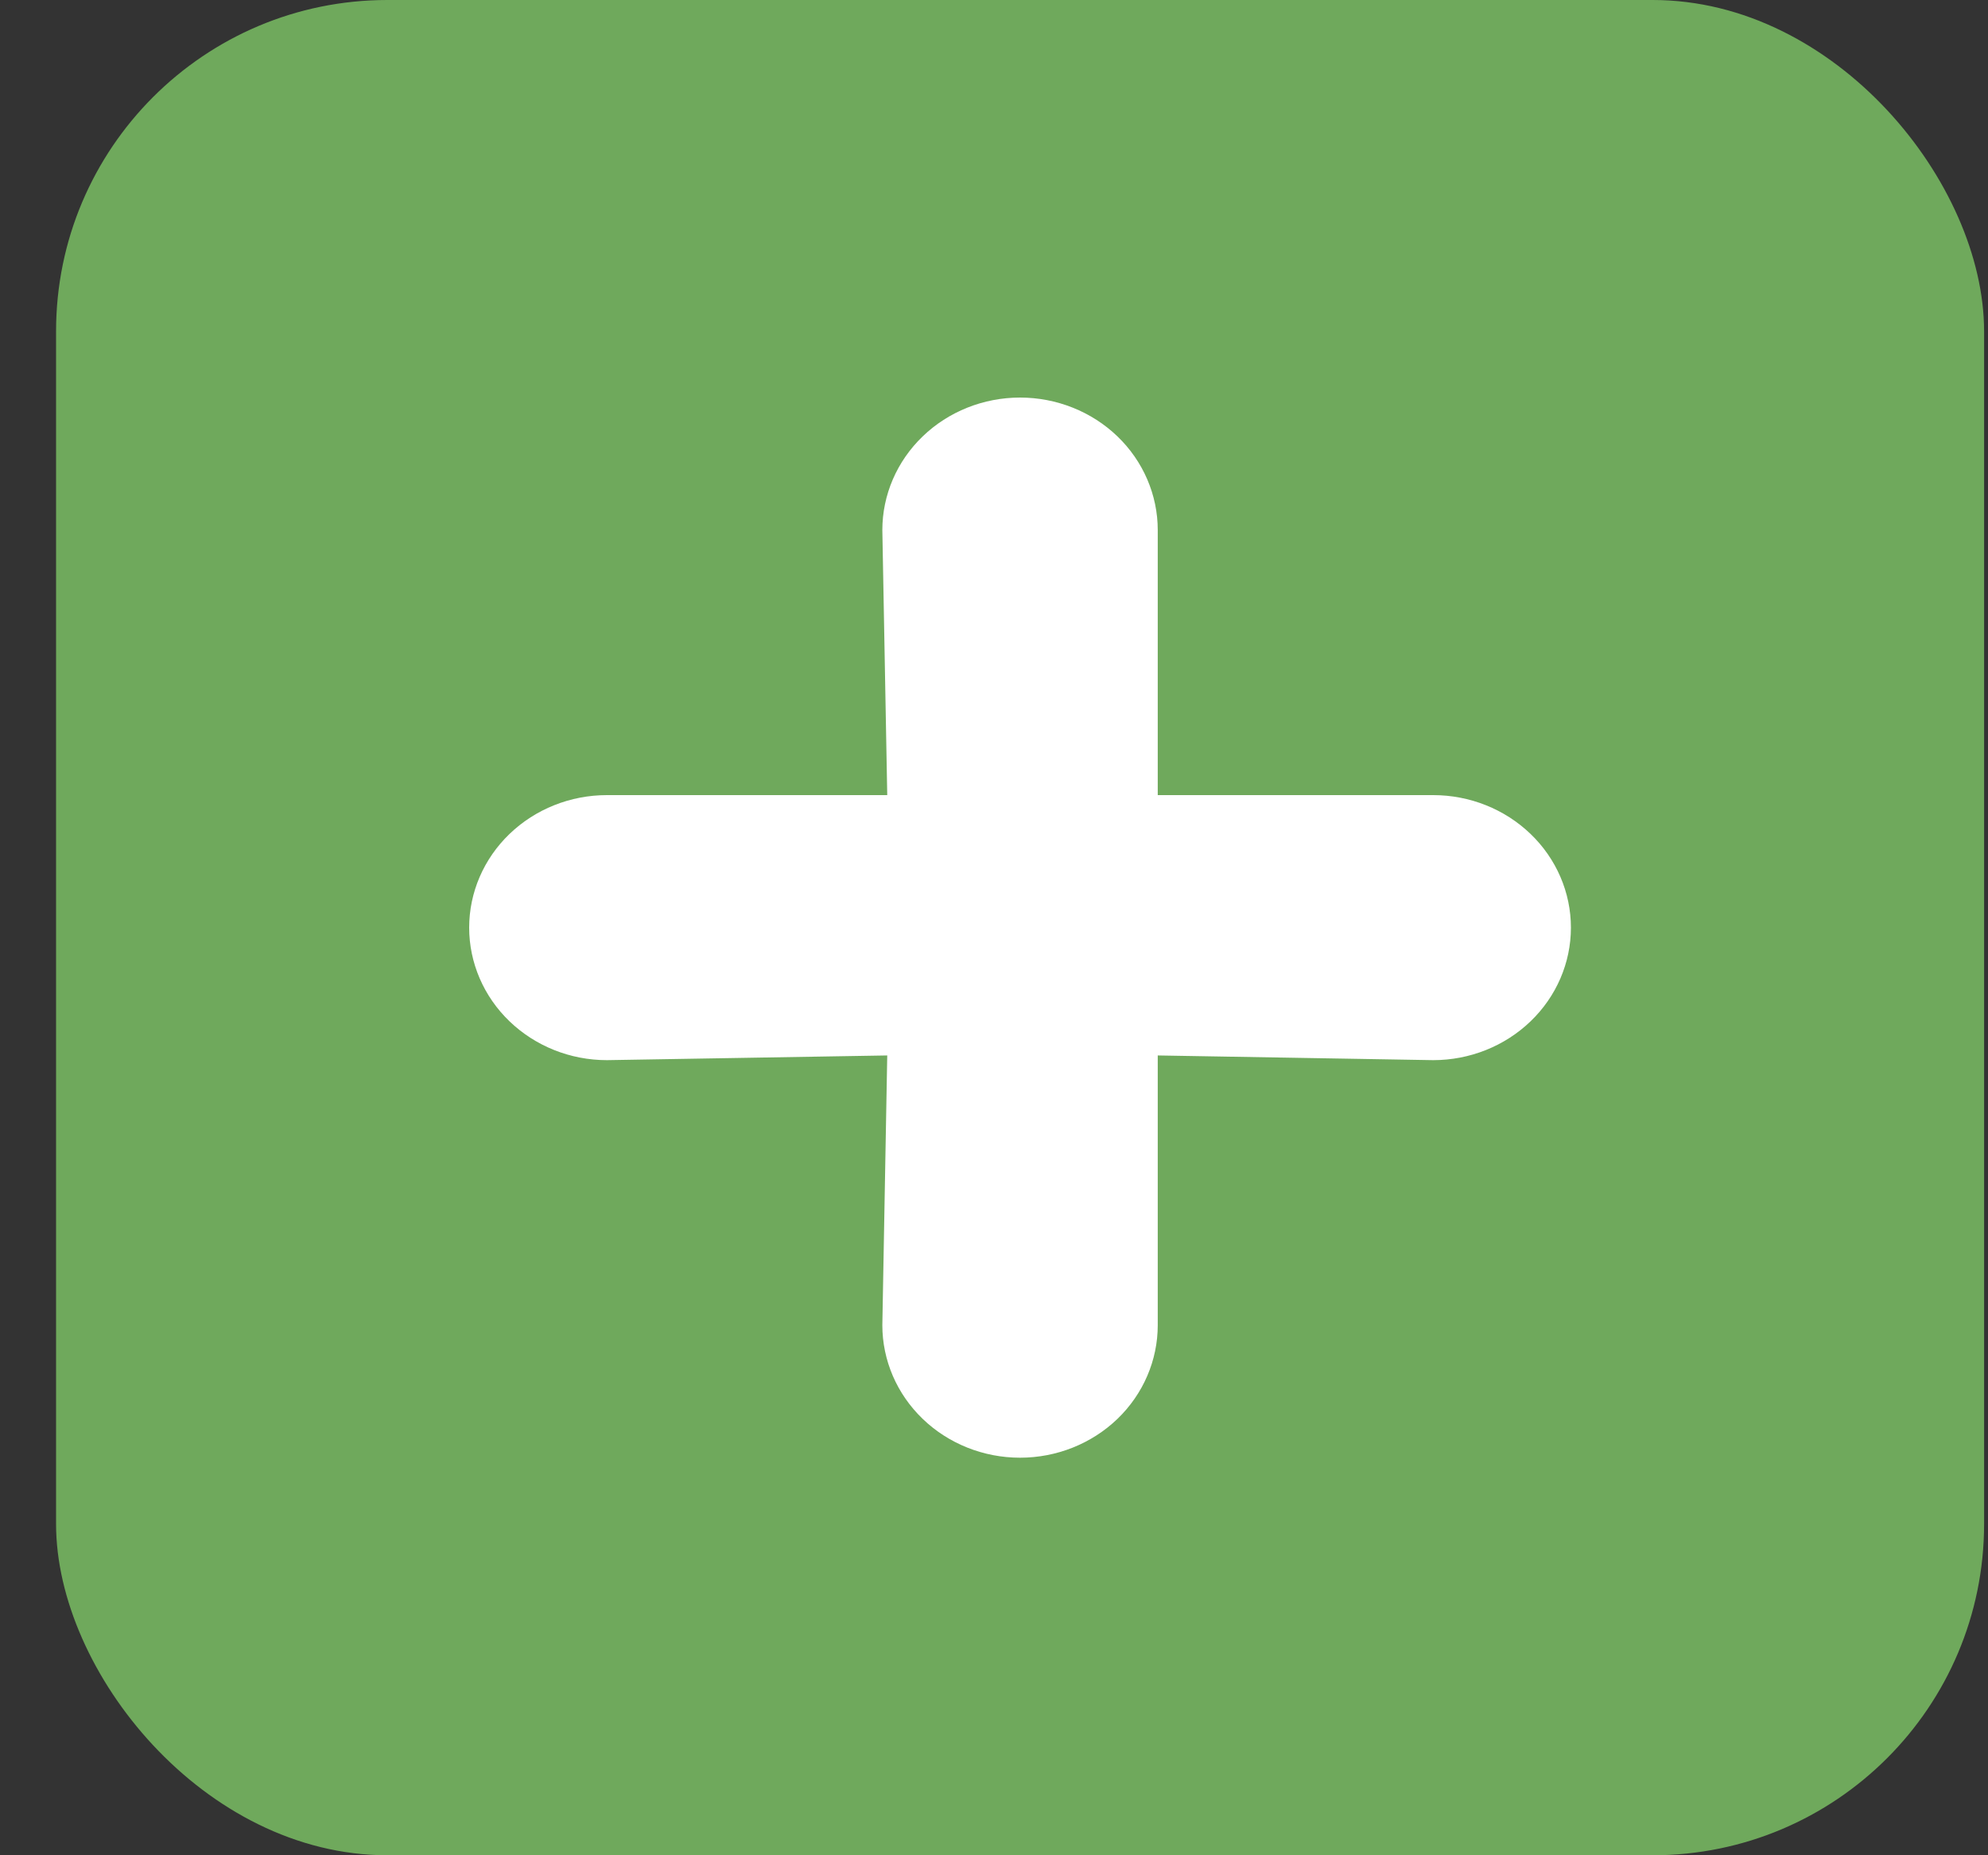 <svg width="30" height="28" viewBox="0 0 30 28" fill="none" xmlns="http://www.w3.org/2000/svg">
<rect x="0" y="0" width="30" height="28" fill="#333333" stroke="none"/>
<rect x="0.846" width="29.095" height="28" rx="5" fill="#6FA95C"/>
<path d="M21.628 12H17.471V8C17.471 7.47 17.252 6.961 16.863 6.586C16.473 6.211 15.944 6 15.393 6C14.842 6 14.313 6.211 13.924 6.586C13.534 6.961 13.315 7.47 13.315 8L13.389 12H9.158C8.607 12 8.079 12.211 7.689 12.586C7.299 12.961 7.08 13.47 7.08 14C7.08 14.53 7.299 15.039 7.689 15.414C8.079 15.789 8.607 16 9.158 16L13.389 15.929L13.315 20C13.315 20.53 13.534 21.039 13.924 21.414C14.313 21.789 14.842 22 15.393 22C15.944 22 16.473 21.789 16.863 21.414C17.252 21.039 17.471 20.53 17.471 20V15.929L21.628 16C22.179 16 22.707 15.789 23.097 15.414C23.487 15.039 23.706 14.53 23.706 14C23.706 13.47 23.487 12.961 23.097 12.586C22.707 12.211 22.179 12 21.628 12Z" fill="white"/>
</svg>
